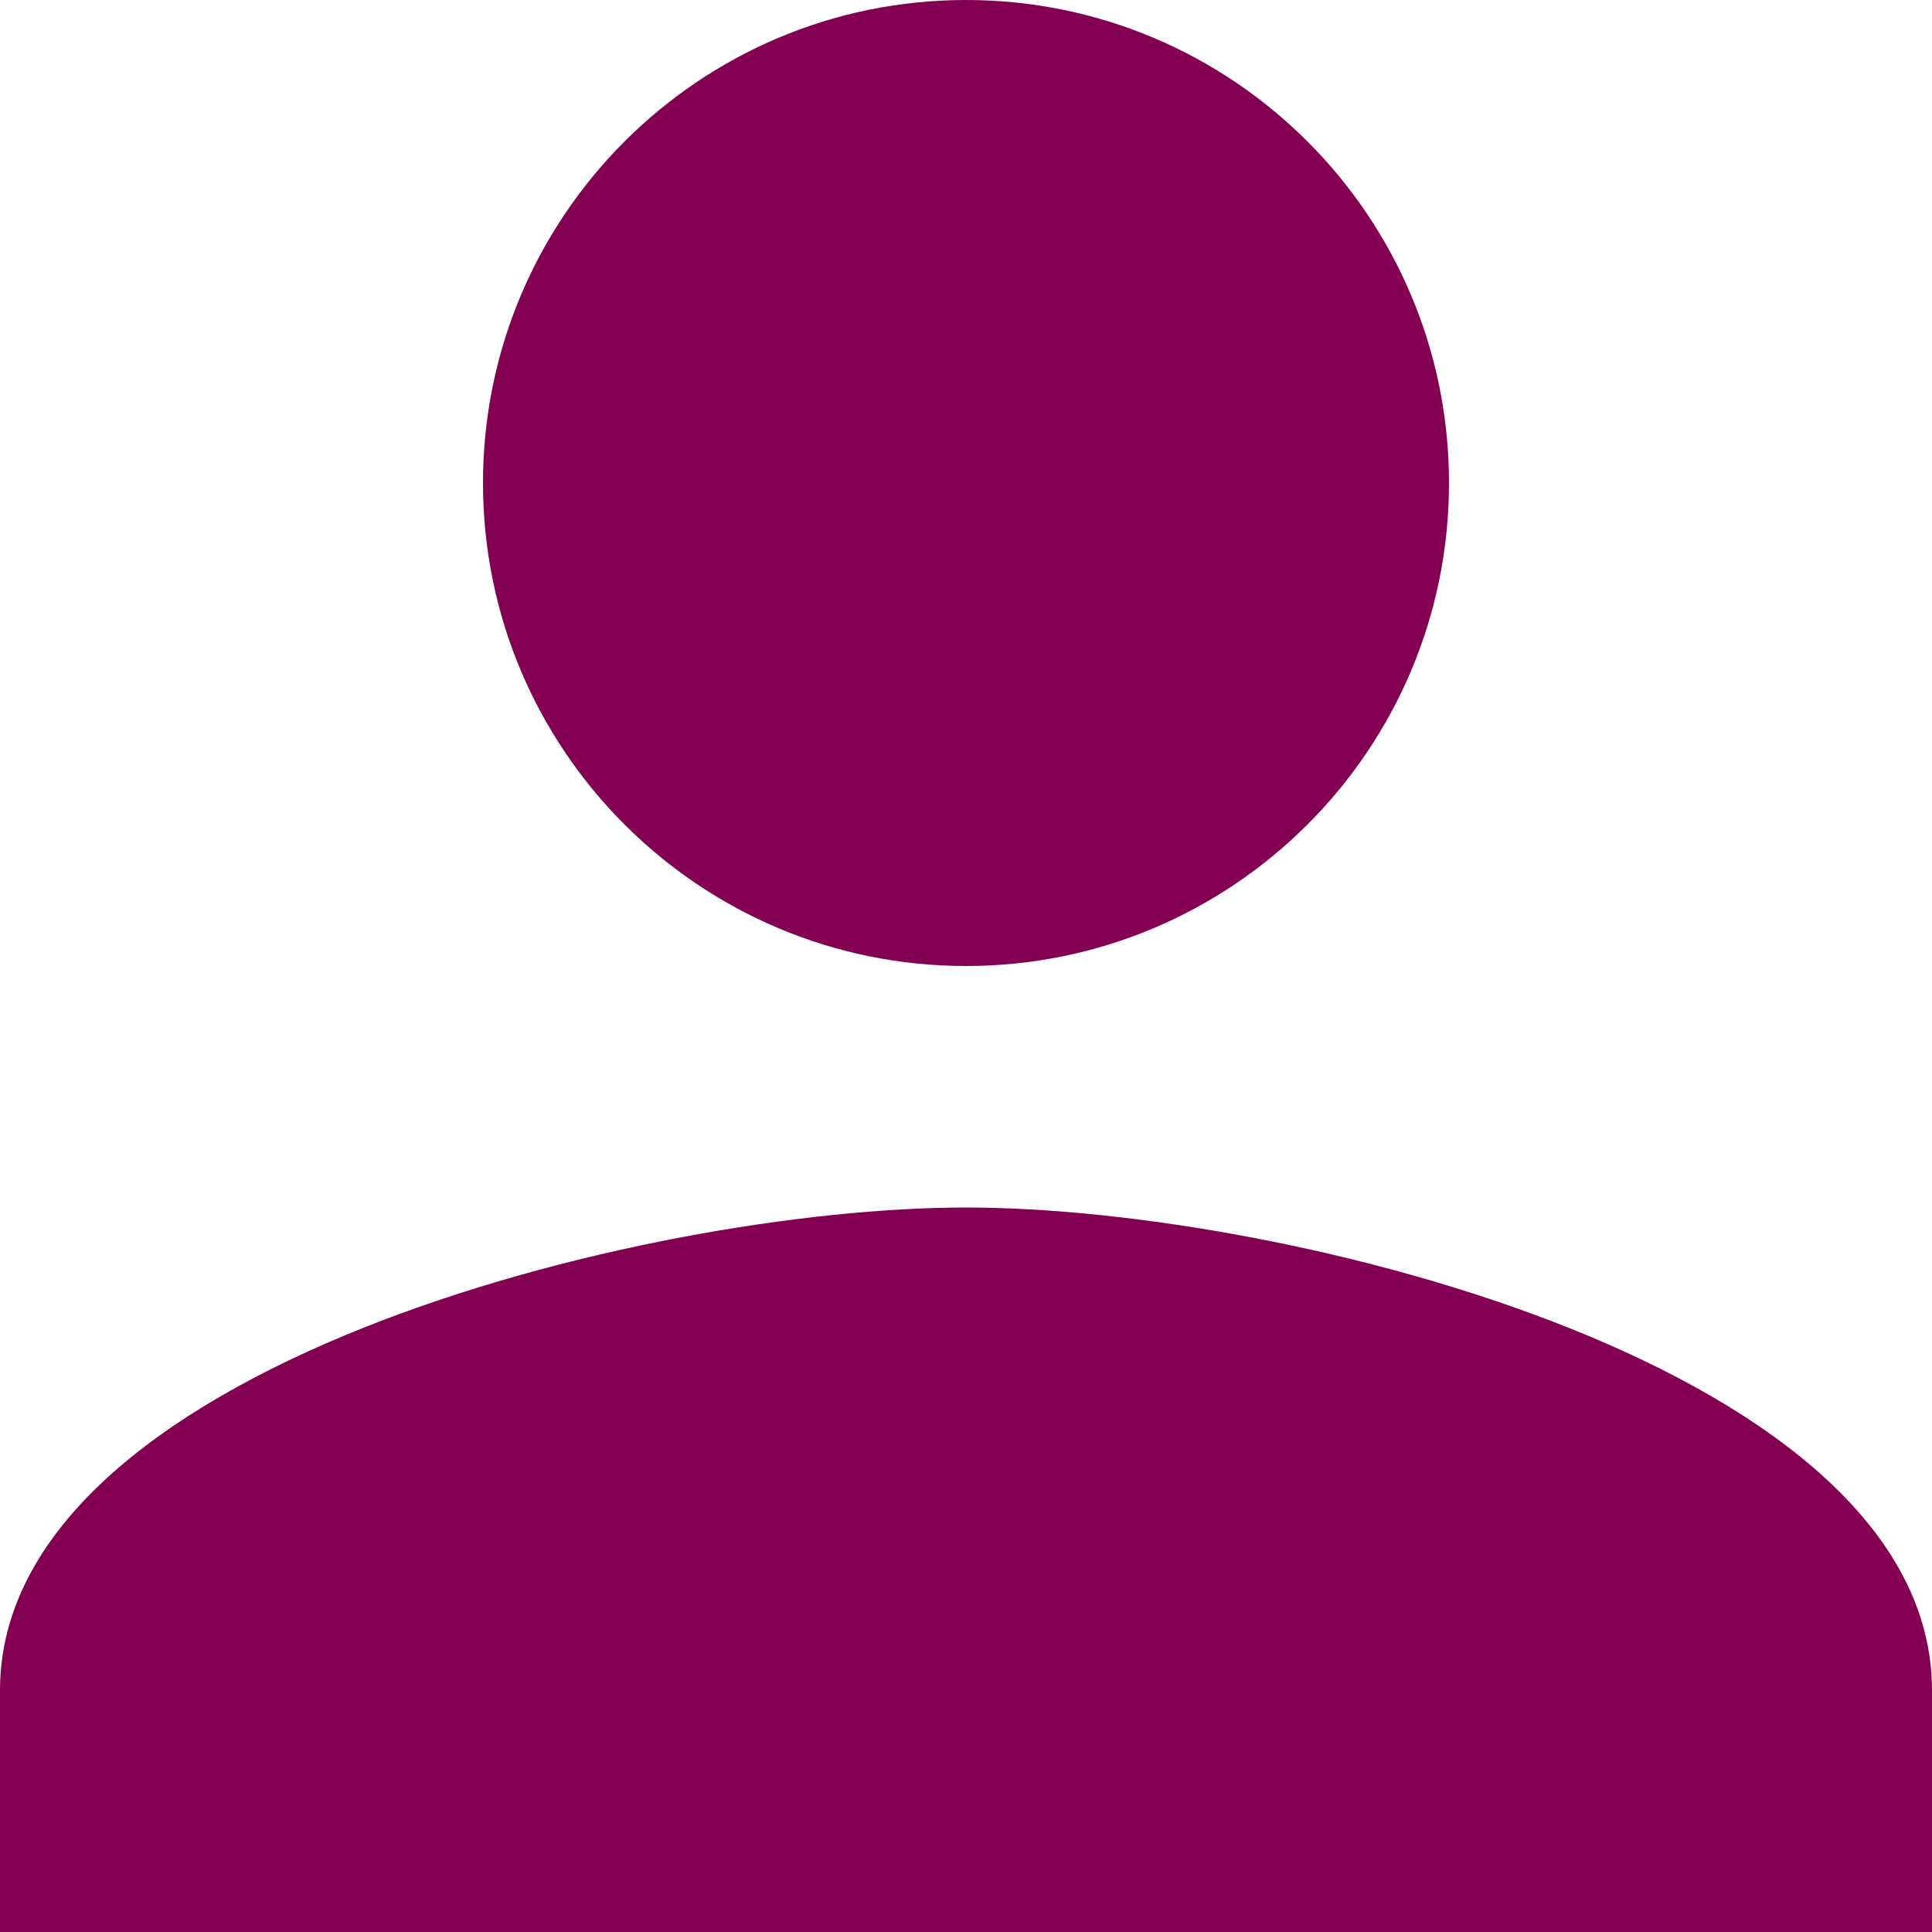 ﻿<?xml version="1.0" standalone="no"?>
<svg fill="#830053" width="64" height="64" viewBox="0 0 384 384" version="1.1" xmlns="http://www.w3.org/2000/svg">
  <path d="M192 192c-53 0 -96 43 -96 96s43 96 96 96s96 -43 96 -96s-43 -96 -96 -96zM192 144c64 0 192 -32 192 -96v-48h-384v48c0 64 128 96 192 96z" transform="matrix(1,0,0,-1,0,384)"/>
</svg>
